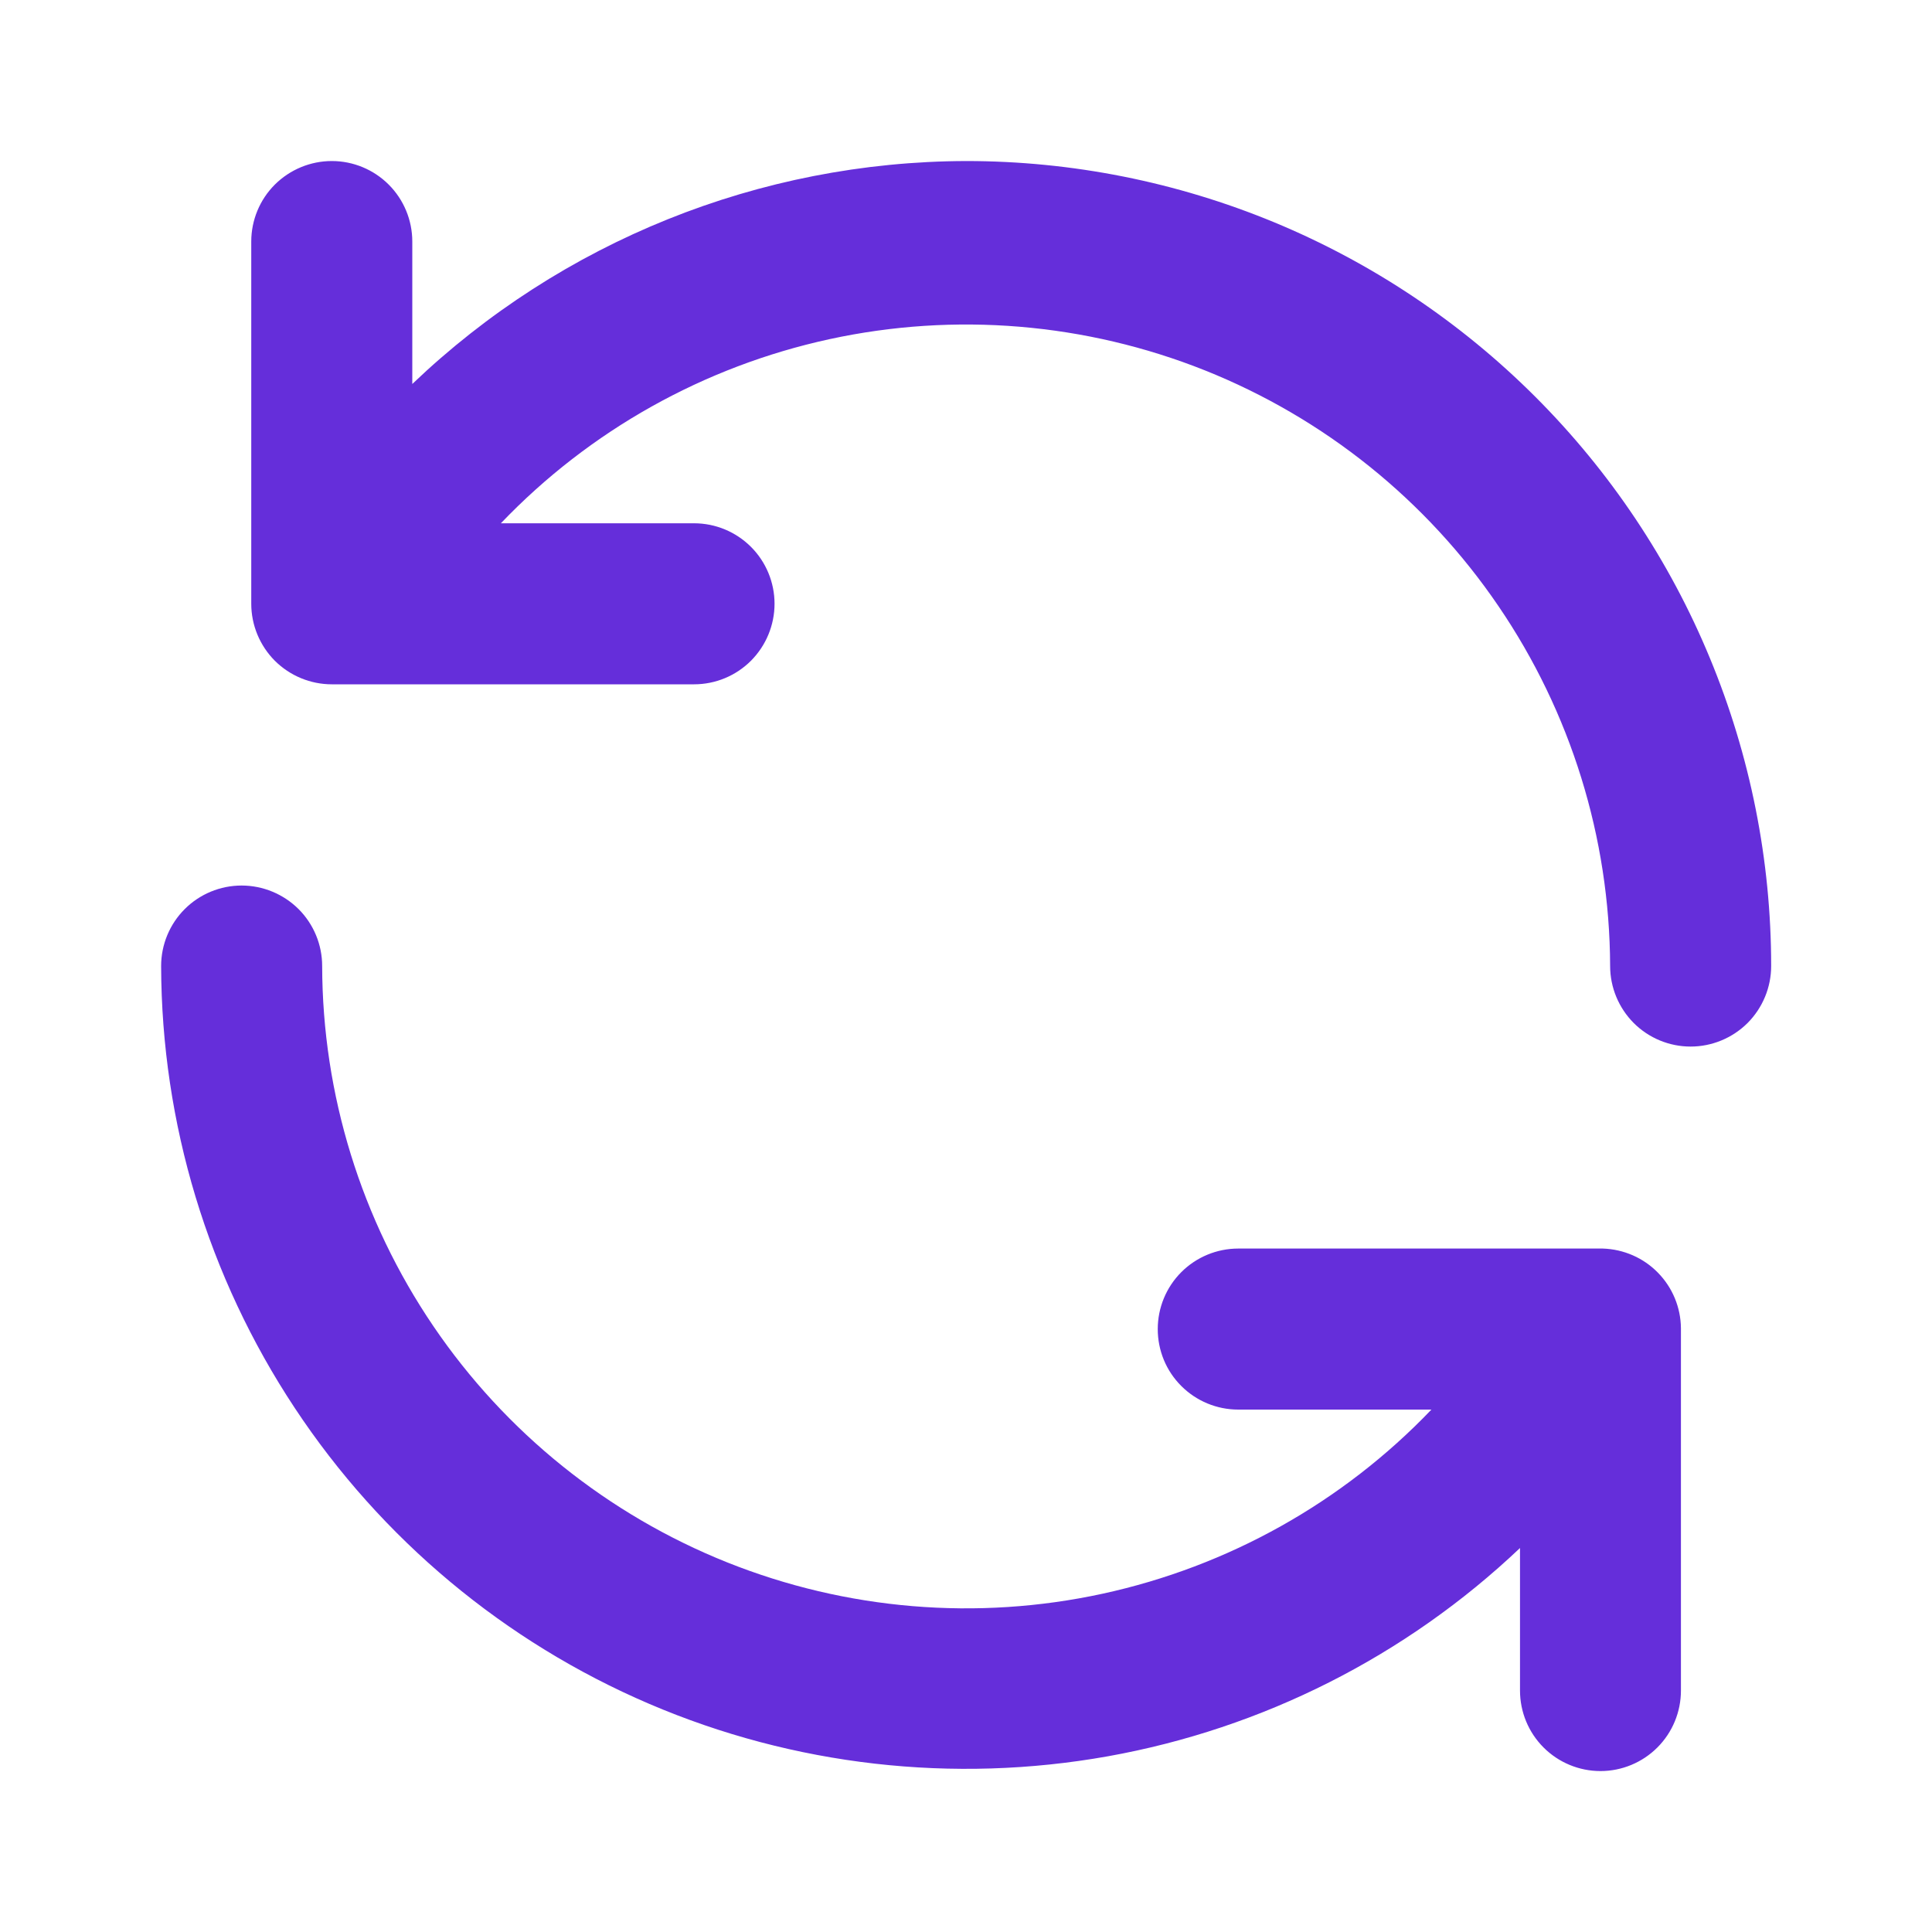 <svg width="20" height="20" viewBox="0 0 20 20" fill="none" xmlns="http://www.w3.org/2000/svg">
<path d="M16.593 12.925H12.818C12.597 12.925 12.385 13.013 12.229 13.169C12.072 13.326 11.985 13.538 11.985 13.759C11.985 13.98 12.072 14.192 12.229 14.348C12.385 14.504 12.597 14.592 12.818 14.592H14.818C13.899 15.553 12.713 16.216 11.414 16.498C10.115 16.78 8.761 16.667 7.526 16.173C6.292 15.679 5.233 14.828 4.486 13.728C3.739 12.628 3.338 11.33 3.335 10C3.335 9.779 3.247 9.567 3.091 9.411C2.934 9.255 2.722 9.167 2.501 9.167C2.28 9.167 2.068 9.255 1.912 9.411C1.756 9.567 1.668 9.779 1.668 10C1.672 11.628 2.153 13.218 3.051 14.575C3.949 15.933 5.224 16.997 6.72 17.638C8.216 18.279 9.867 18.467 11.469 18.181C13.071 17.894 14.554 17.145 15.735 16.025V17.5C15.735 17.721 15.822 17.933 15.979 18.09C16.135 18.246 16.347 18.334 16.568 18.334C16.789 18.334 17.001 18.246 17.157 18.09C17.314 17.933 17.401 17.721 17.401 17.5V13.75C17.399 13.535 17.314 13.329 17.163 13.175C17.013 13.021 16.808 12.932 16.593 12.925ZM10.001 1.667C7.865 1.673 5.813 2.499 4.268 3.975V2.5C4.268 2.279 4.18 2.067 4.024 1.911C3.868 1.755 3.656 1.667 3.435 1.667C3.214 1.667 3.002 1.755 2.845 1.911C2.689 2.067 2.601 2.279 2.601 2.5V6.25C2.601 6.471 2.689 6.683 2.845 6.84C3.002 6.996 3.214 7.084 3.435 7.084H7.185C7.406 7.084 7.618 6.996 7.774 6.84C7.93 6.683 8.018 6.471 8.018 6.25C8.018 6.029 7.93 5.817 7.774 5.661C7.618 5.505 7.406 5.417 7.185 5.417H5.185C6.103 4.457 7.288 3.793 8.587 3.511C9.885 3.229 11.239 3.342 12.473 3.834C13.707 4.327 14.766 5.177 15.513 6.276C16.261 7.374 16.663 8.671 16.668 10C16.668 10.221 16.756 10.433 16.912 10.59C17.068 10.746 17.28 10.834 17.501 10.834C17.722 10.834 17.934 10.746 18.091 10.59C18.247 10.433 18.335 10.221 18.335 10C18.335 8.906 18.119 7.822 17.7 6.811C17.282 5.8 16.668 4.882 15.894 4.108C15.12 3.334 14.201 2.72 13.19 2.301C12.179 1.883 11.096 1.667 10.001 1.667Z" fill="#652EDA"/>
</svg>
